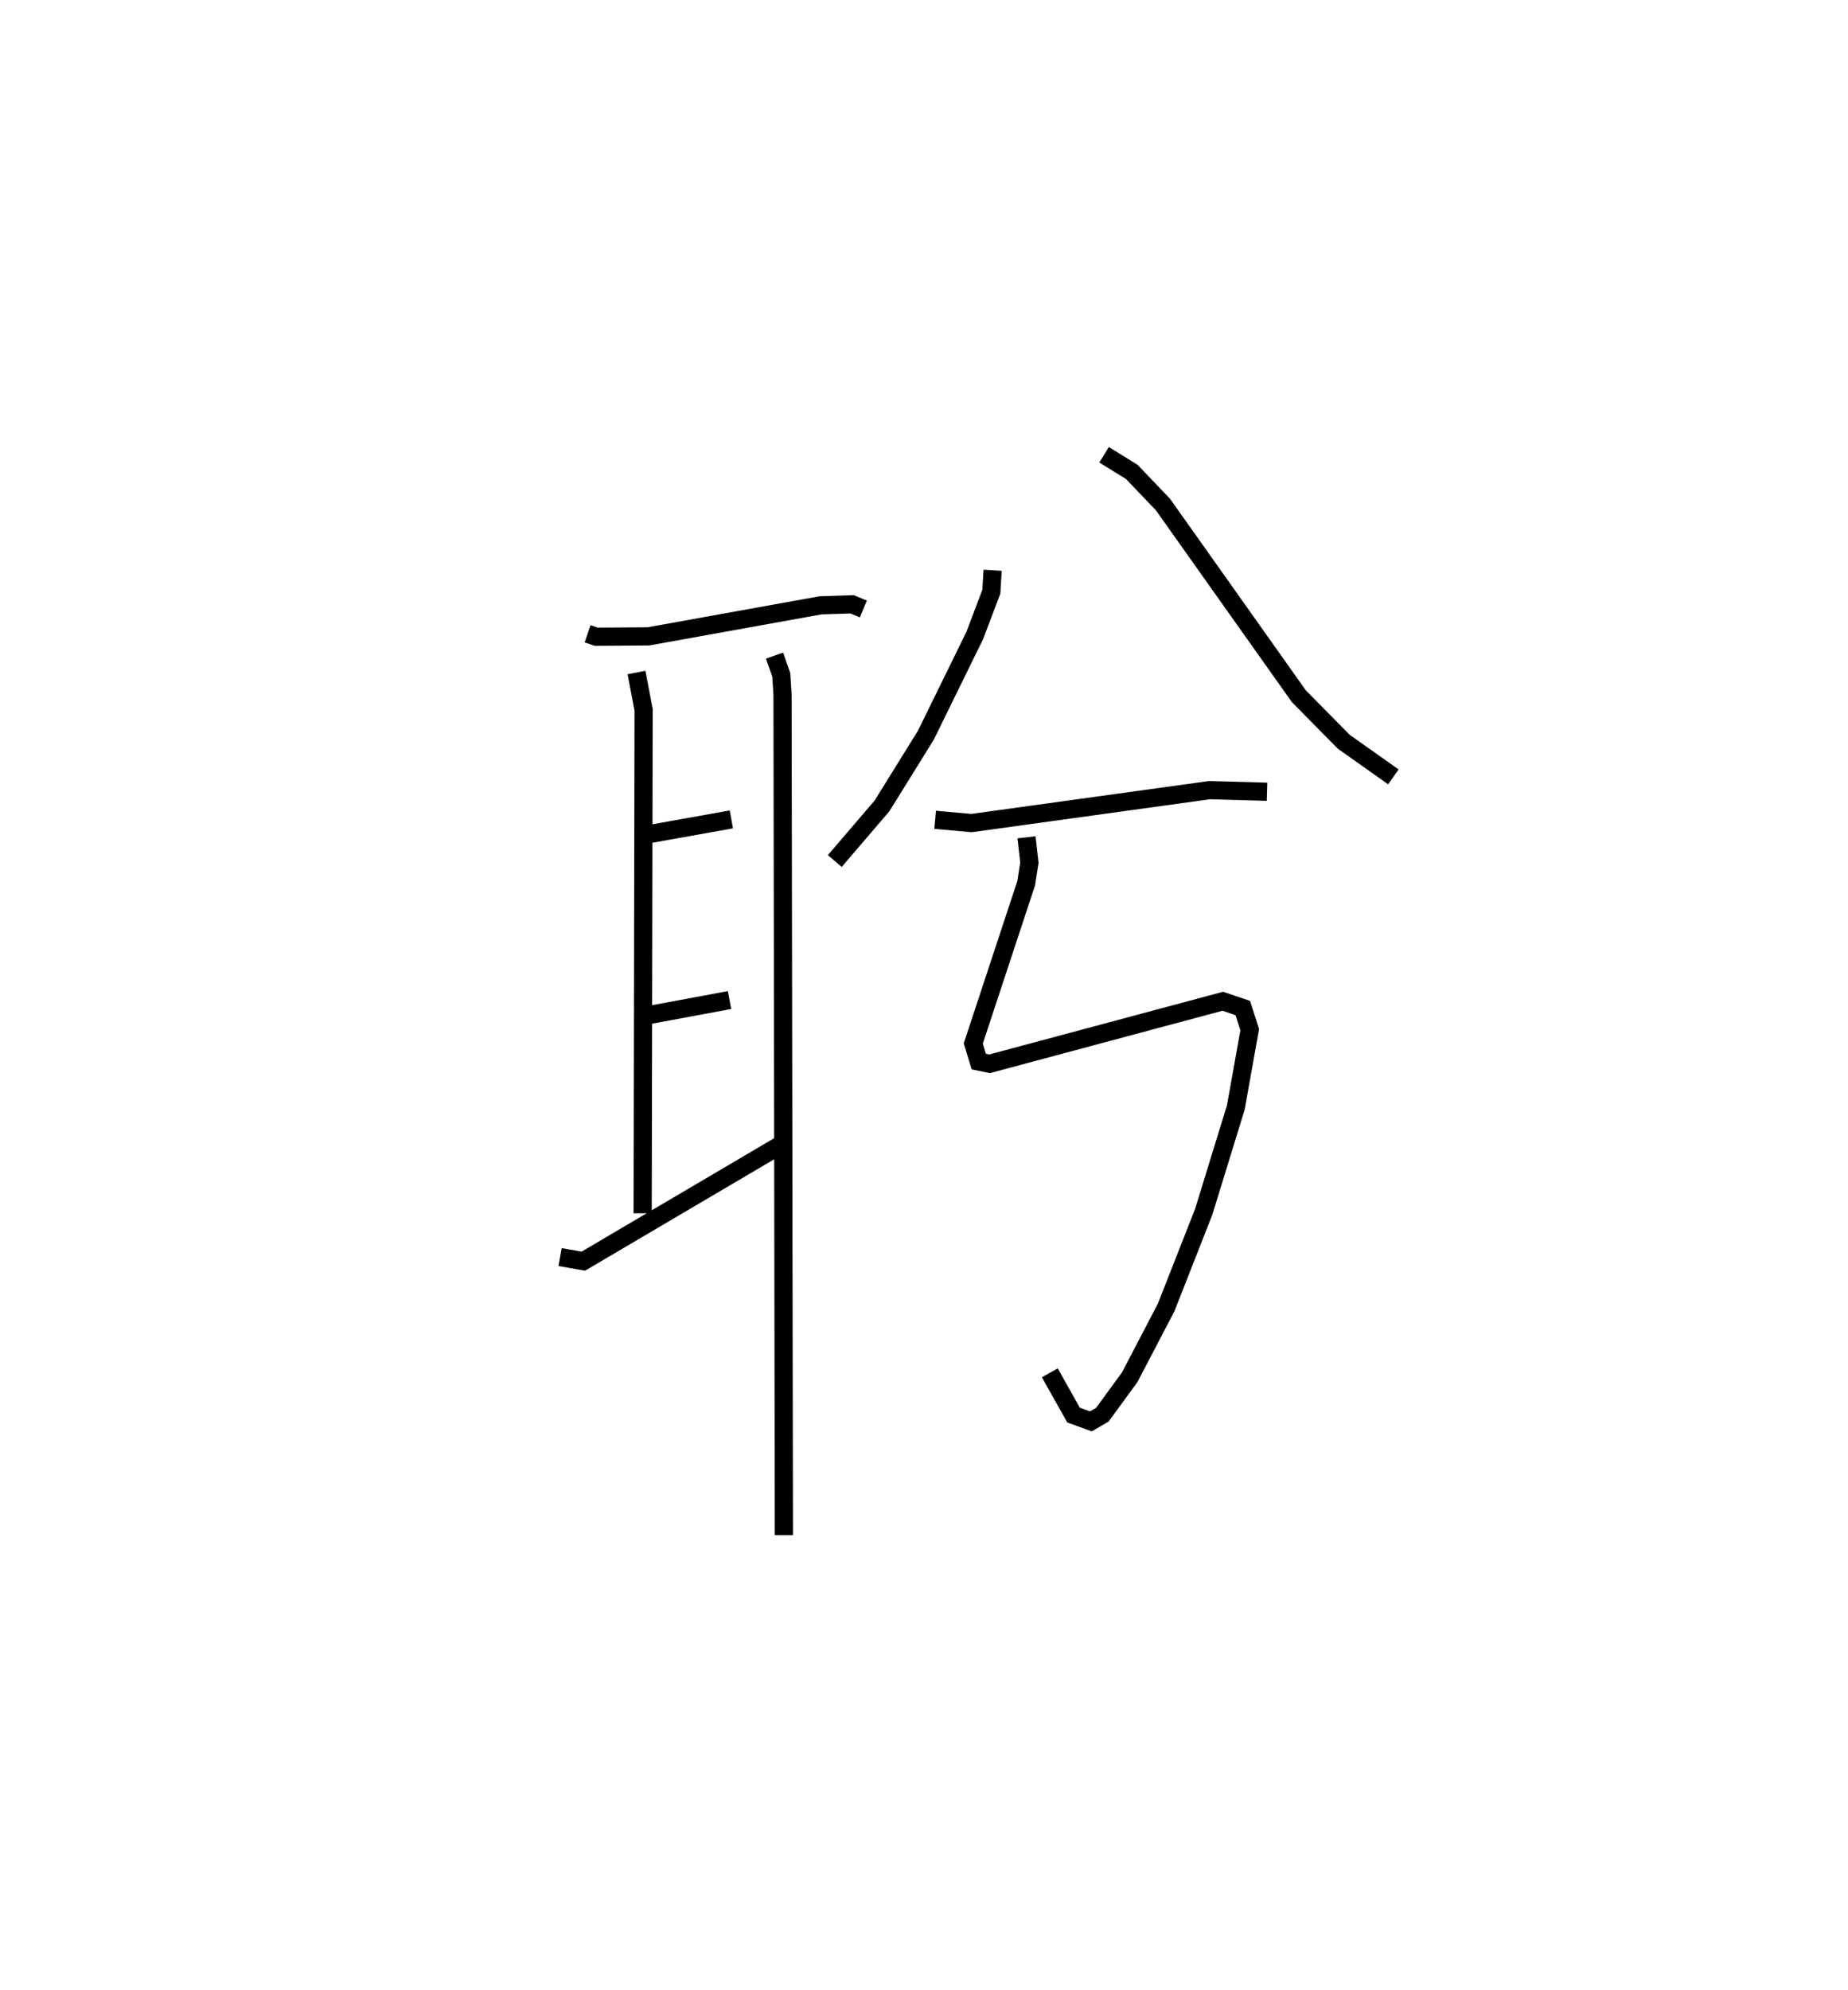 <?xml version="1.0" encoding="utf-8" ?>
<svg baseProfile="full" height="109.386" version="1.1" width="101.629" xmlns="http://www.w3.org/2000/svg" xmlns:ev="http://www.w3.org/2001/xml-events" xmlns:xlink="http://www.w3.org/1999/xlink"><defs /><rect fill="white" height="109.386" width="101.629" x="0" y="0" /><path d="M25,30.936 m0.0,0.0 m7.314,3.906 l0.473,0.16 2.869,-0.019 l9.468,-1.707 1.736,-0.056 l0.62,0.257 m-12.476,3.493 l0.391,2.05 -0.053,27.676 m0.327,-20.838 l4.552,-0.814 m-4.656,10.777 l4.556,-0.846 m-9.319,14.129 l1.277,0.225 10.767,-6.34 m-0.251,-26.948 l0.371,1.058 0.069,1.092 l0.074,46.196 m11.481,-53.039 l-0.073,1.183 -0.909,2.399 l-2.692,5.489 -2.413,3.886 l-2.594,3.028 m14.809,-22.333 l1.523,0.941 1.717,1.796 l7.471,10.536 2.476,2.507 l2.722,1.926 m-25.199,2.36 l1.995,0.18 13.1,-1.811 l3.157,0.089 m-13.228,2.504 l0.159,1.394 -0.175,1.127 l-2.911,8.813 0.302,0.993 l0.594,0.124 12.825,-3.438 l1.101,0.373 0.381,1.19 l-0.765,4.276 -1.767,5.741 l-2.065,5.254 -2.001,3.831 l-1.505,2.061 -0.632,0.367 l-0.953,-0.344 -1.306,-2.324 " fill="none" stroke="black" stroke-width="1" /></svg>